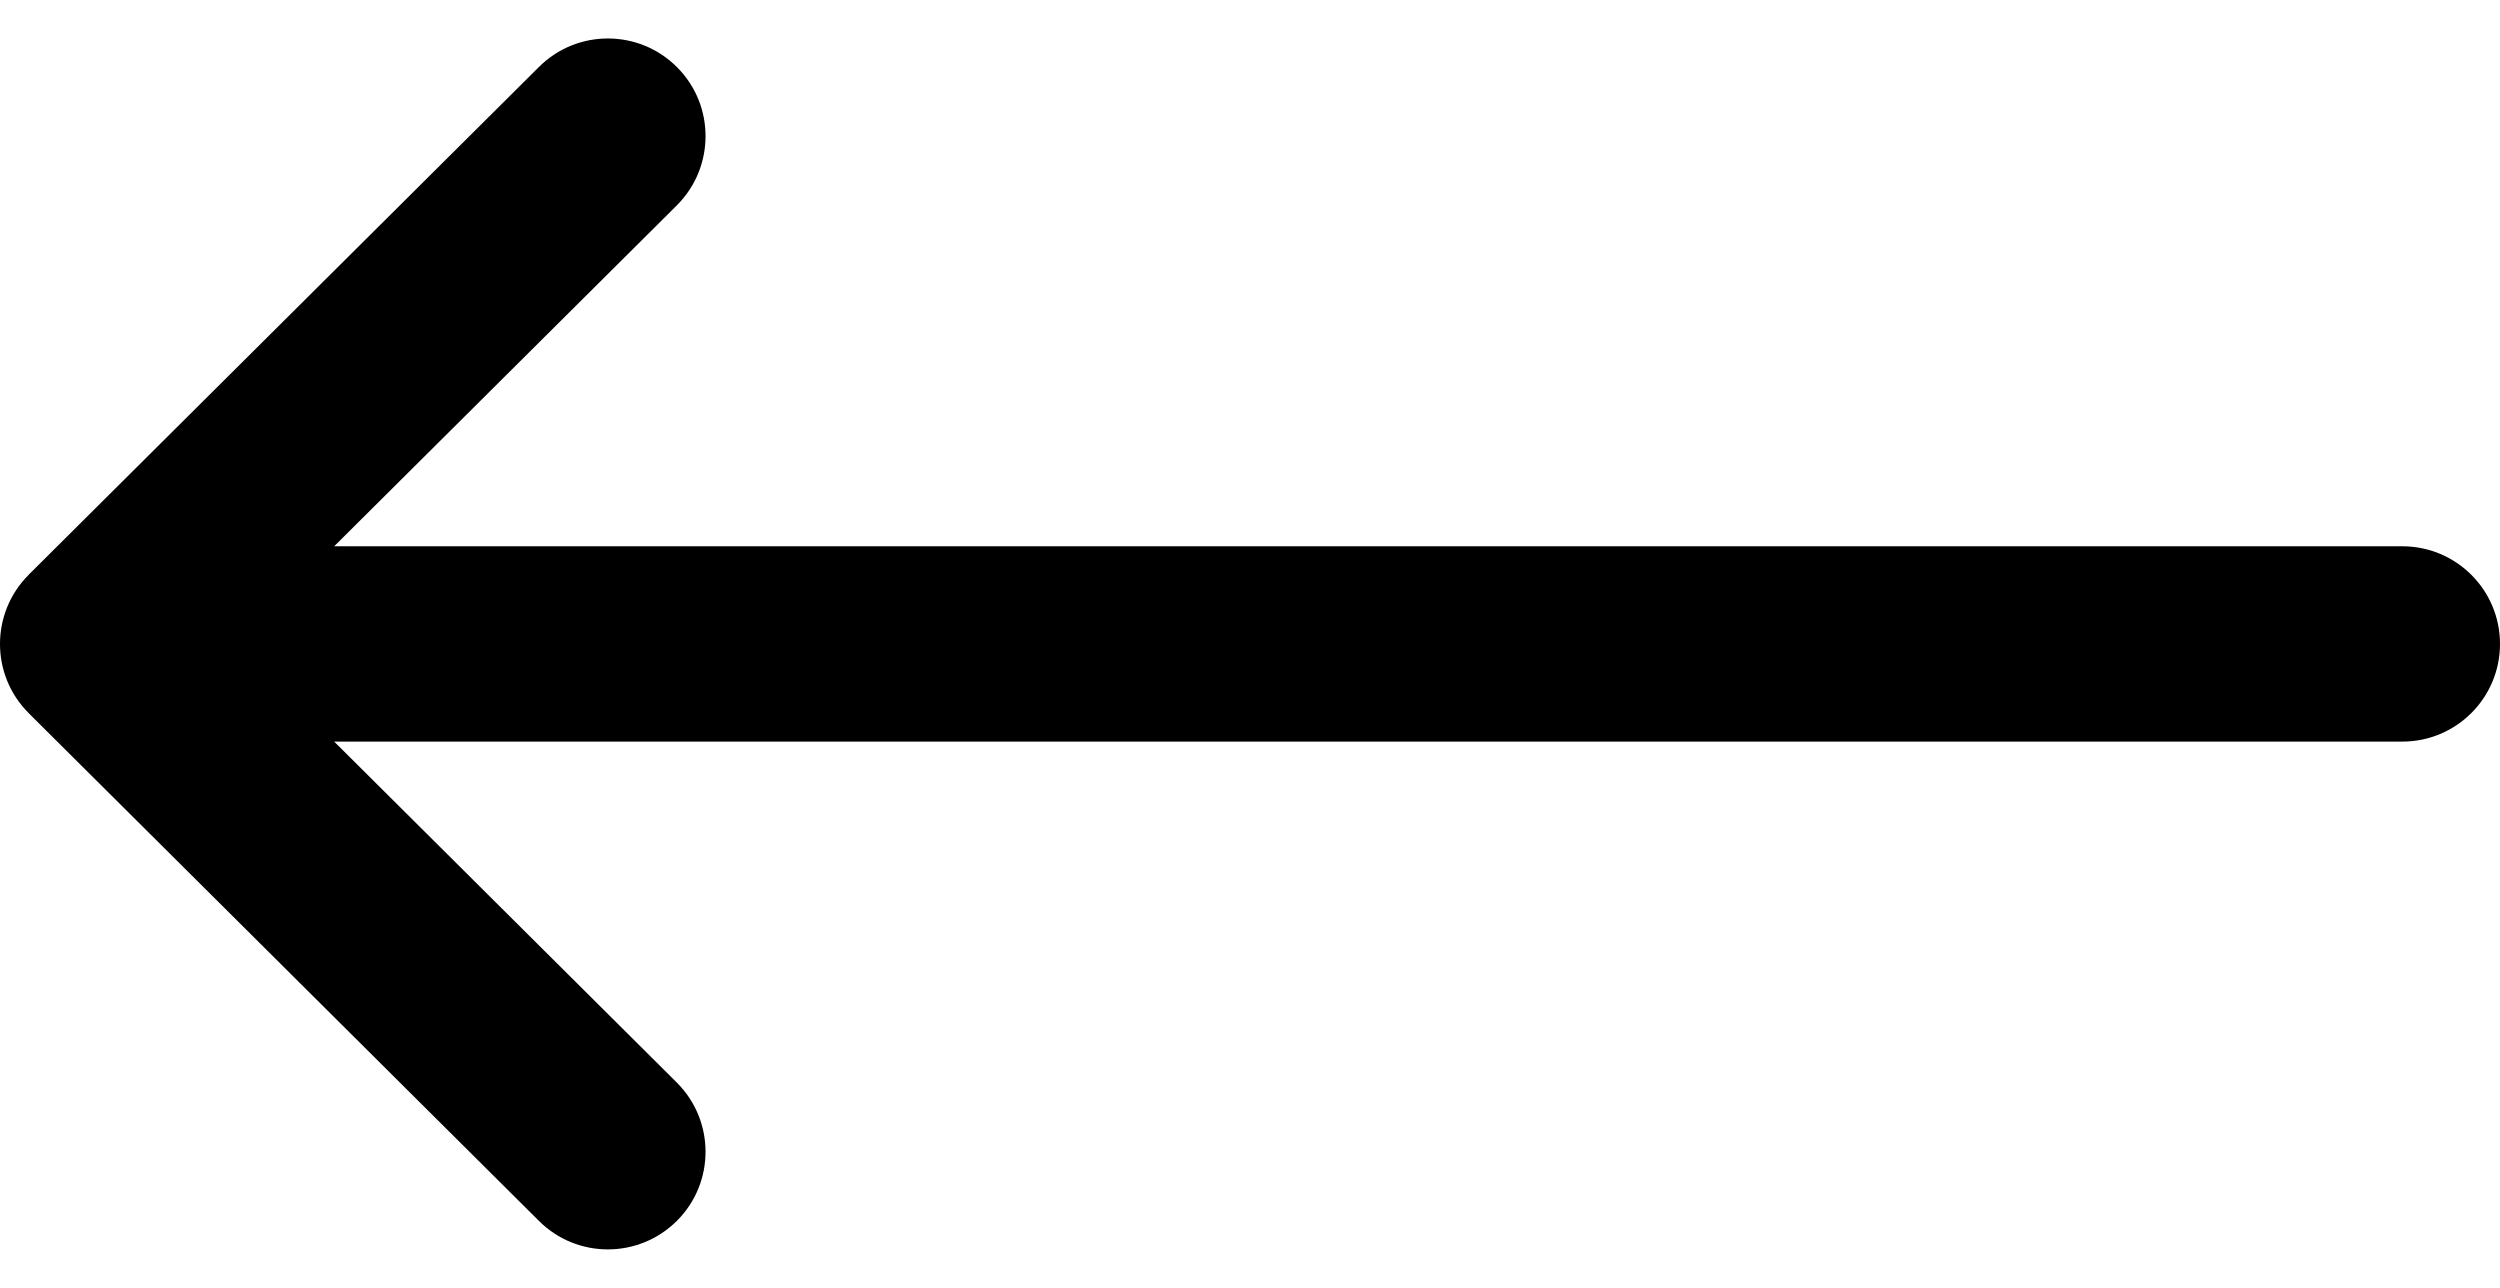 <svg width="33" height="17" viewBox="0 0 33 17" fill="none" xmlns="http://www.w3.org/2000/svg">
<path d="M31.711 7.211H4.411L8.934 2.711C9.438 2.208 9.44 1.392 8.938 0.888C8.436 0.383 7.619 0.381 7.115 0.883L0.379 7.586C0.379 7.587 0.378 7.587 0.378 7.588C-0.125 8.09 -0.127 8.909 0.378 9.412C0.378 9.413 0.379 9.413 0.379 9.414L7.115 16.117C7.619 16.619 8.435 16.617 8.938 16.112C9.44 15.608 9.438 14.792 8.933 14.289L4.411 9.789H31.711C32.423 9.789 33 9.212 33 8.5C33 7.788 32.423 7.211 31.711 7.211Z" fill="black"/>
</svg>
